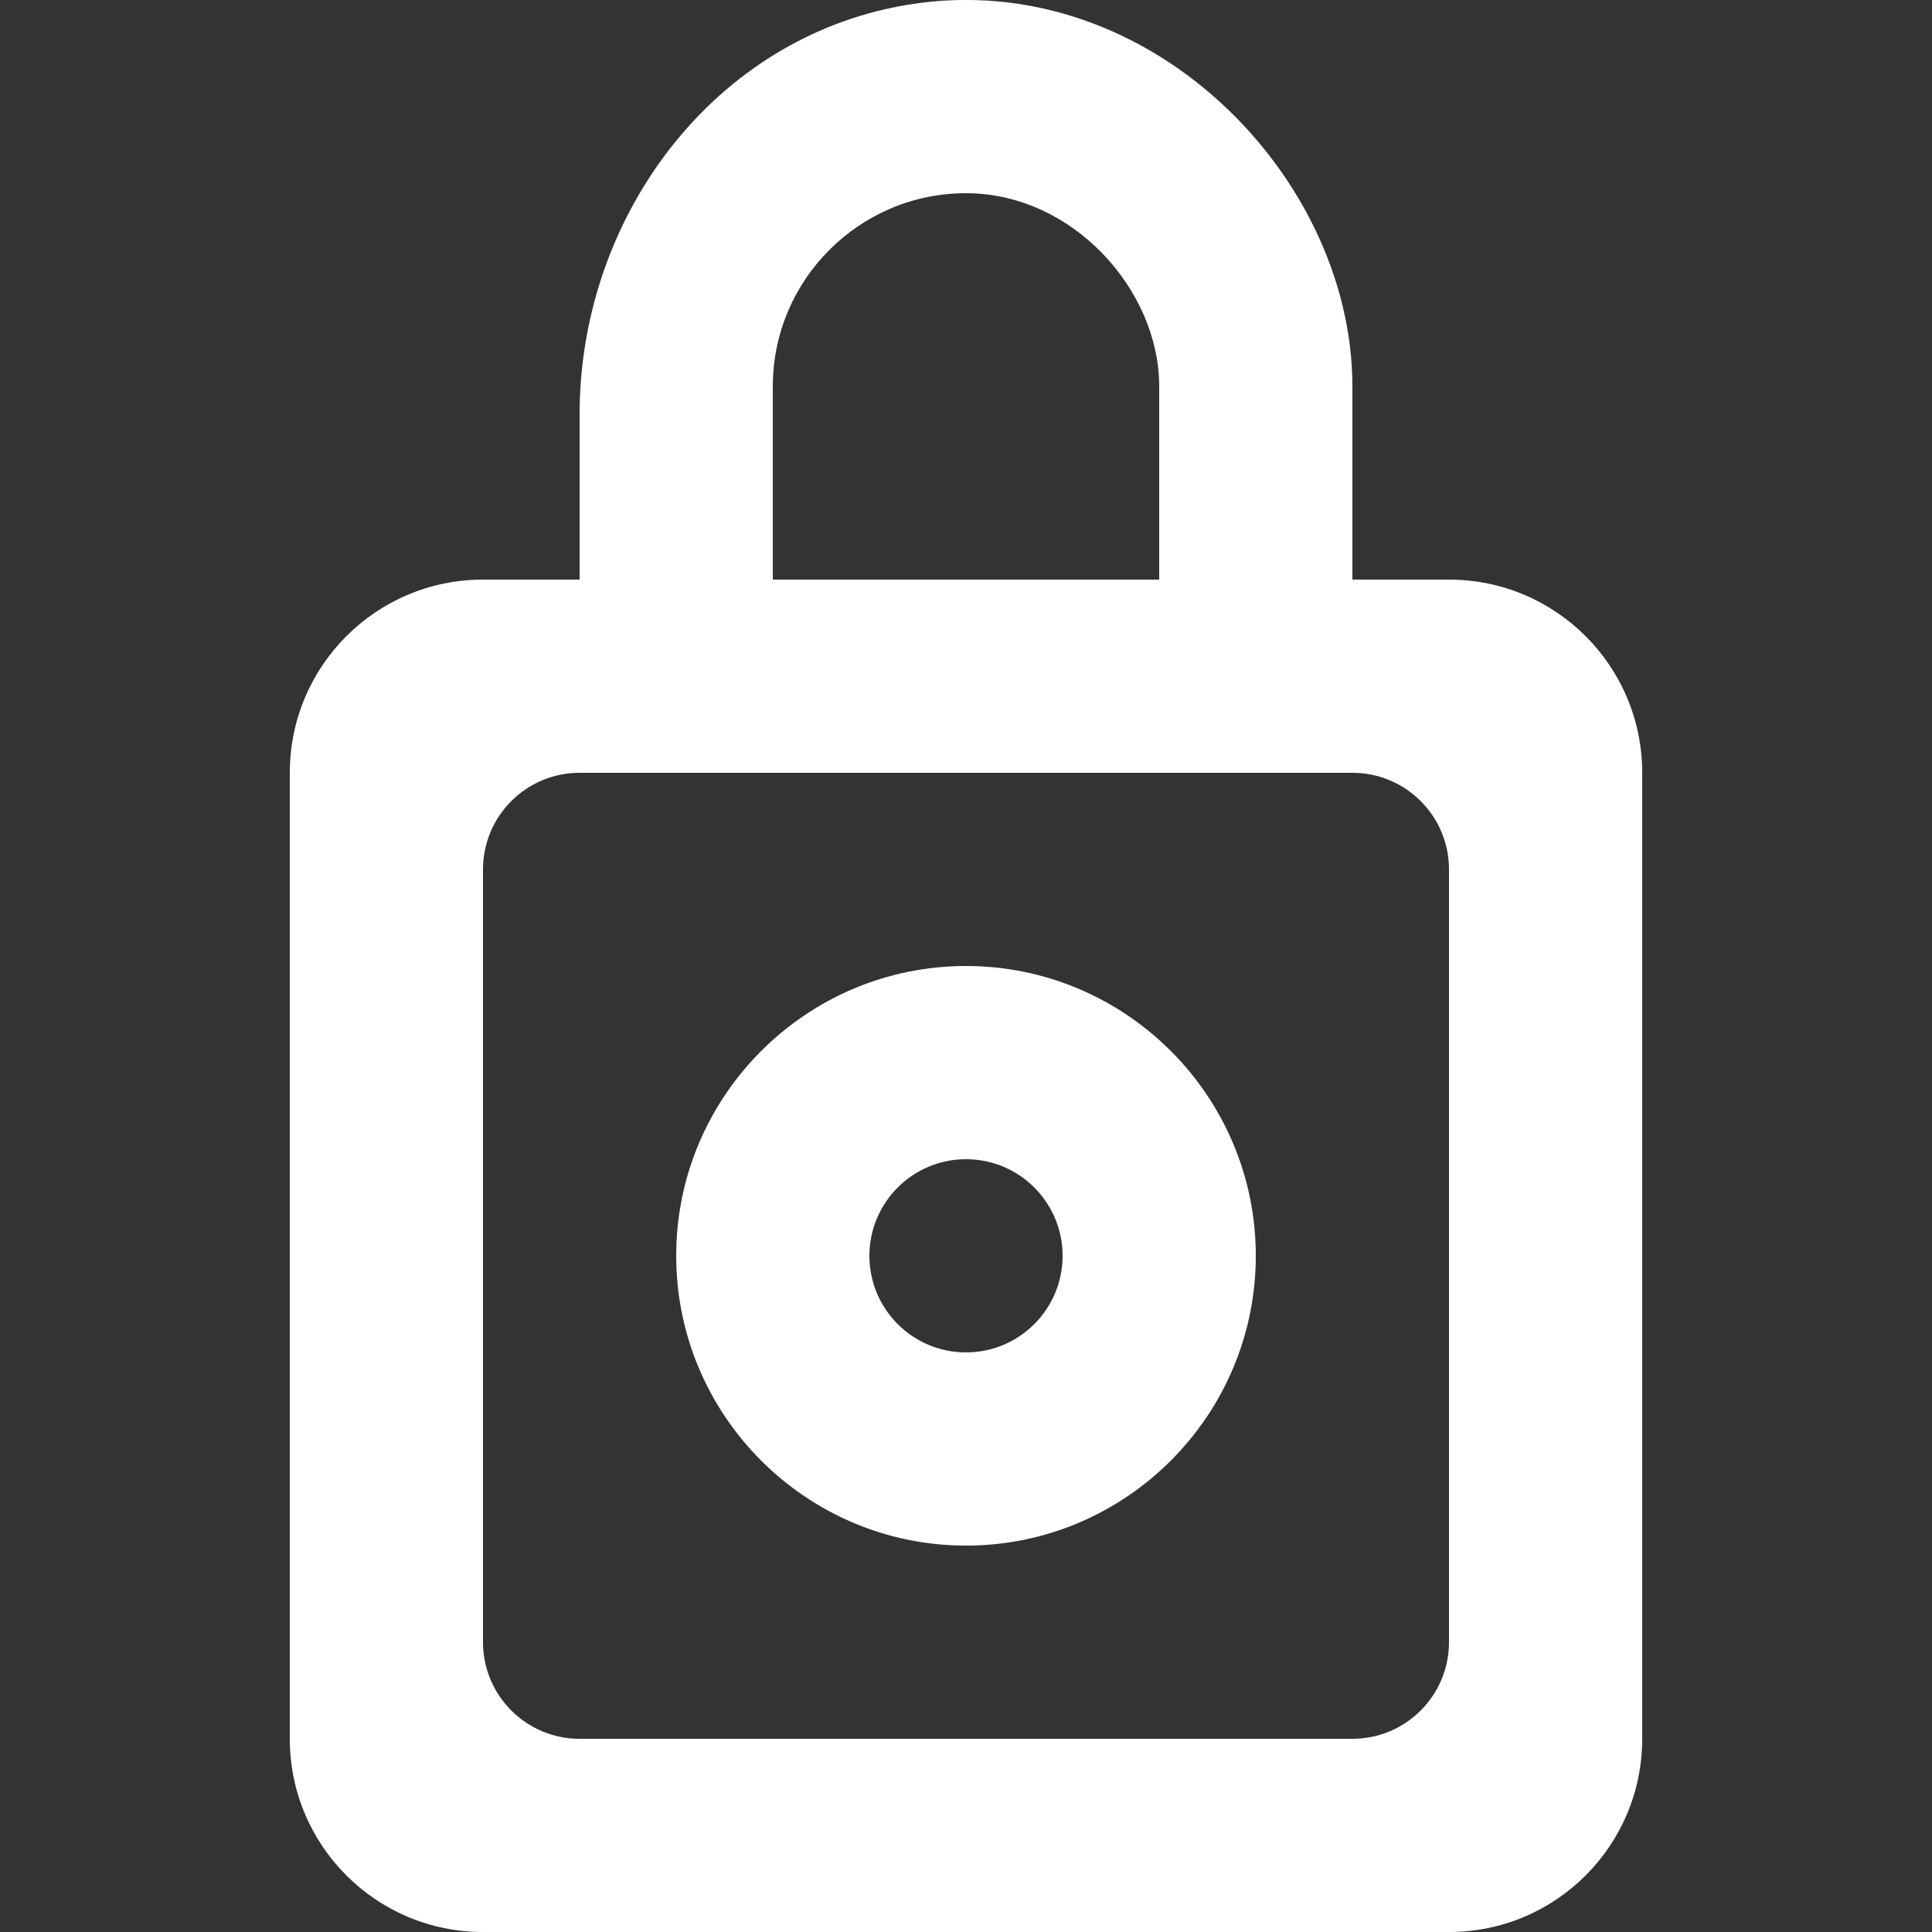 <!DOCTYPE svg PUBLIC "-//W3C//DTD SVG 1.1//EN" "http://www.w3.org/Graphics/SVG/1.1/DTD/svg11.dtd">
<!-- Uploaded to: SVG Repo, www.svgrepo.com, Transformed by: SVG Repo Mixer Tools -->
<svg width="800px" height="800px" viewBox="-3 0 20 20" version="1.1" xmlns="http://www.w3.org/2000/svg" xmlns:xlink="http://www.w3.org/1999/xlink" fill="#000000">
<rect x="-3" y="0" width="20" height="20" fill="#333333" stroke="none"/>
<g id="SVGRepo_bgCarrier" stroke-width="0"/>
<g id="SVGRepo_tracerCarrier" stroke-linecap="round" stroke-linejoin="round"/>
<g id="SVGRepo_iconCarrier"> <title>lock_circle_close_round [#703]</title> <desc>Created with Sketch.</desc> <defs> </defs> <g id="Page-1" stroke="none" stroke-width="1" fill="none" fill-rule="evenodd"> <g id="Dribbble-Light-Preview" transform="translate(-263, -5079)" fill="#ffffff"> <g id="icons" transform="translate(56, 160)"> <path d="M214,4931 C214.552,4931 215,4931.448 215,4932 C215,4932.552 214.552,4933 214,4933 C213.448,4933 213,4932.552 213,4932 C213,4931.448 213.448,4931 214,4931 L214,4931 Z M214,4935 C215.654,4935 217,4933.654 217,4932 C217,4930.346 215.654,4929 214,4929 C212.346,4929 211,4930.346 211,4932 C211,4933.654 212.346,4935 214,4935 L214,4935 Z M219,4936 C219,4936.552 218.552,4937 218,4937 L210,4937 C209.448,4937 209,4936.552 209,4936 L209,4928 C209,4927.448 209.448,4927 210,4927 L218,4927 C218.552,4927 219,4927.448 219,4928 L219,4936 Z M212,4923 C212,4921.897 212.897,4921 214,4921 C215.103,4921 216,4922 216,4923 L216,4925 L212,4925 L212,4923 Z M218,4925 L218,4923 C218,4920.753 215.739,4918.505 213.164,4919.095 C211.266,4919.53 210,4921.341 210,4923.288 L210,4925 L209,4925 C207.895,4925 207,4925.895 207,4927 L207,4937 C207,4938.105 207.895,4939 209,4939 L219,4939 C220.105,4939 221,4938.105 221,4937 L221,4927 C221,4925.895 220.105,4925 219,4925 L218,4925 Z" id="lock_circle_close_round-[#703]"> </path> </g> </g> </g> </g>
</svg>